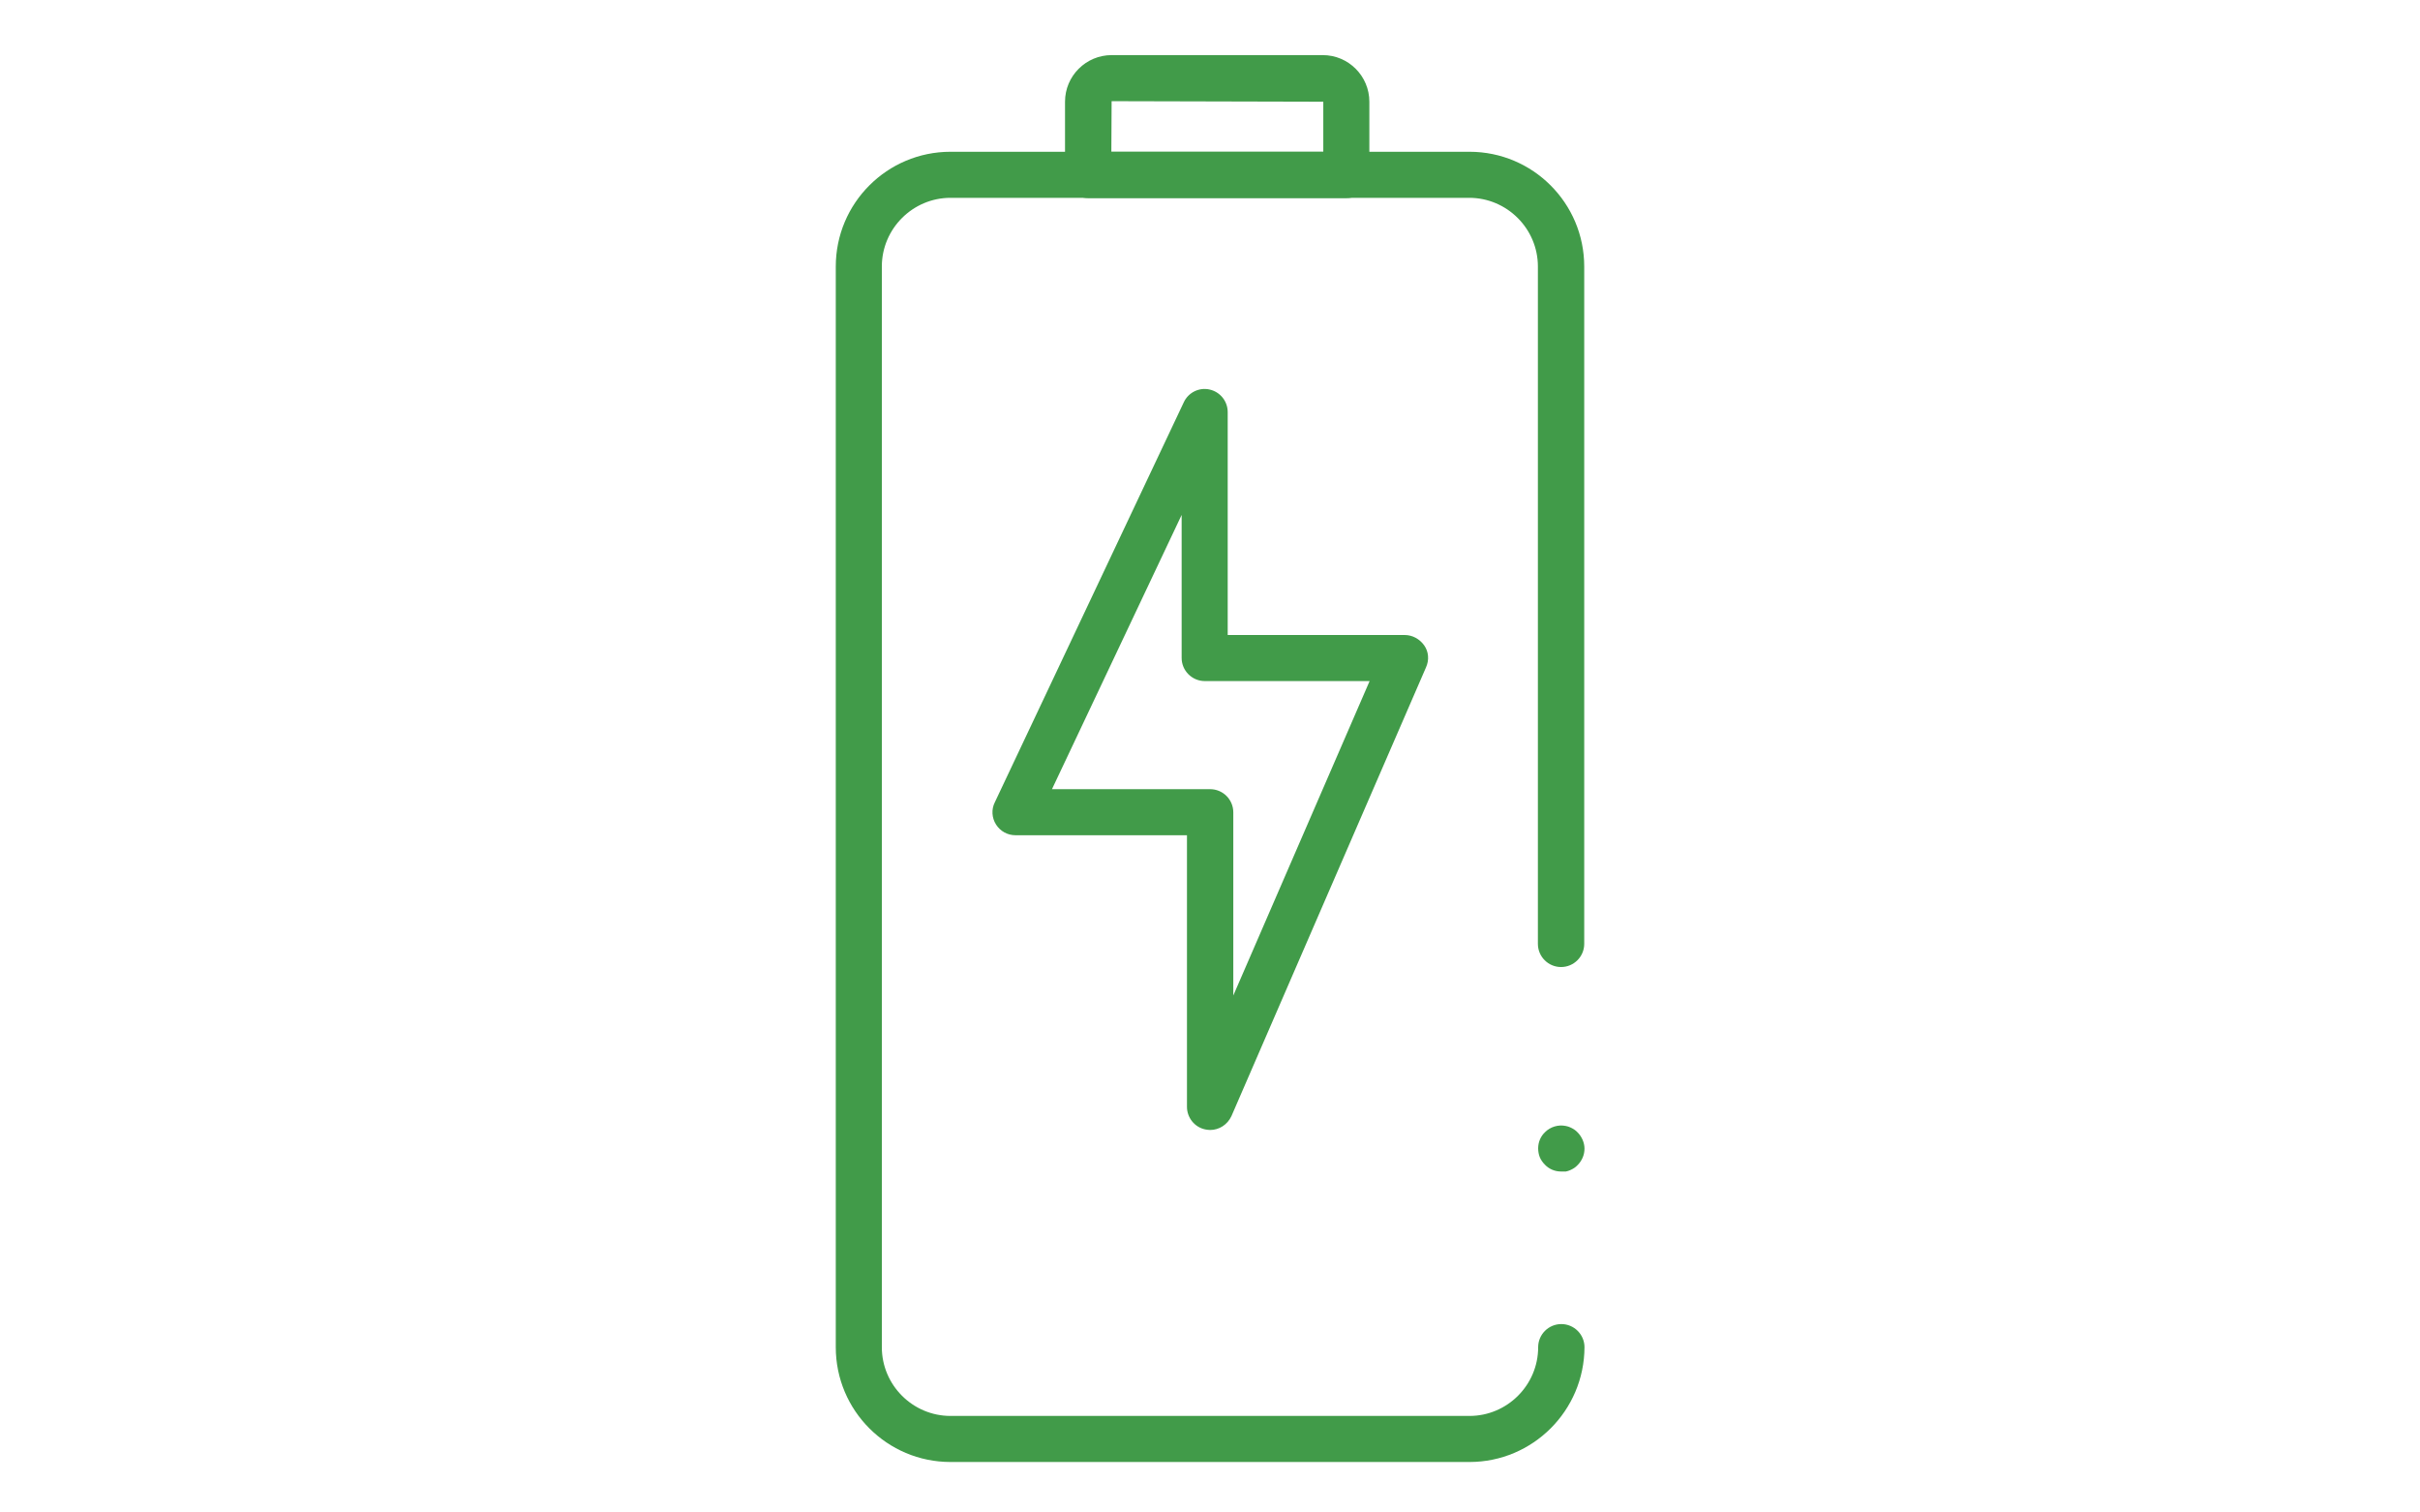 <?xml version="1.0" encoding="utf-8"?>
<!-- Generator: Adobe Illustrator 25.2.1, SVG Export Plug-In . SVG Version: 6.00 Build 0)  -->
<svg version="1.0" id="Layer_1" xmlns="http://www.w3.org/2000/svg" xmlns:xlink="http://www.w3.org/1999/xlink" x="0px" y="0px"
	 viewBox="0 0 90.89 56.77" style="enable-background:new 0 0 90.89 56.77;" xml:space="preserve">
<style type="text/css">
	.st0{fill:#419B49;}
</style>
<g>
	<path class="st0" d="M55.19,54.91H35.7c-2.38,0-4.31-1.93-4.31-4.31V10.01c0-2.38,1.93-4.31,4.31-4.31h19.49
		c2.38,0,4.31,1.93,4.31,4.31v25.44c0,0.48-0.39,0.87-0.87,0.87c-0.48,0-0.87-0.39-0.87-0.87V10.01c0-1.42-1.16-2.58-2.58-2.58H35.7
		c-1.42,0-2.58,1.16-2.58,2.58V50.6c0,1.42,1.16,2.58,2.58,2.58h19.49c1.42,0,2.58-1.16,2.58-2.58c0-0.48,0.39-0.87,0.87-0.87
		c0.48,0,0.87,0.39,0.87,0.87C59.5,52.98,57.57,54.91,55.19,54.91z"/>
	<path class="st0" d="M58.63,44c-0.23,0-0.45-0.09-0.61-0.26c-0.08-0.08-0.15-0.18-0.19-0.28c-0.04-0.1-0.06-0.22-0.06-0.33
		c0-0.23,0.09-0.45,0.26-0.61c0.2-0.2,0.5-0.29,0.78-0.23c0.06,0.01,0.11,0.03,0.16,0.05c0.05,0.02,0.1,0.05,0.15,0.08
		c0.05,0.03,0.09,0.07,0.13,0.11c0.16,0.16,0.26,0.39,0.26,0.61c0,0.23-0.09,0.45-0.26,0.62c-0.04,0.04-0.08,0.08-0.13,0.11
		c-0.05,0.03-0.1,0.06-0.15,0.08c-0.05,0.02-0.1,0.04-0.16,0.05C58.75,44,58.69,44,58.63,44z"/>
	<path class="st0" d="M50.57,7.44h-9.7C40.39,7.44,40,7.05,40,6.57V3.82c0-0.97,0.79-1.75,1.75-1.75h7.93
		c0.97,0,1.75,0.79,1.75,1.75v2.75C51.43,7.05,51.05,7.44,50.57,7.44z M41.74,5.7h7.96V3.82L41.75,3.8L41.74,5.7z"/>
	<path class="st0" d="M45.45,42.44c-0.06,0-0.12-0.01-0.18-0.02c-0.4-0.08-0.69-0.44-0.69-0.85v-10.2h-6.44
		c-0.3,0-0.57-0.15-0.73-0.4c-0.16-0.25-0.18-0.57-0.05-0.83l7.1-15.03c0.17-0.37,0.58-0.57,0.97-0.48c0.4,0.09,0.68,0.44,0.68,0.85
		v8.37h6.65c0.29,0,0.56,0.15,0.73,0.39s0.19,0.55,0.07,0.82l-7.31,16.86C46.1,42.24,45.79,42.44,45.45,42.44z M39.51,29.64h5.94
		c0.48,0,0.87,0.39,0.87,0.87v6.88l5.12-11.81h-6.19c-0.48,0-0.87-0.39-0.87-0.87v-5.37L39.51,29.64z"/>
</g>
</svg>
